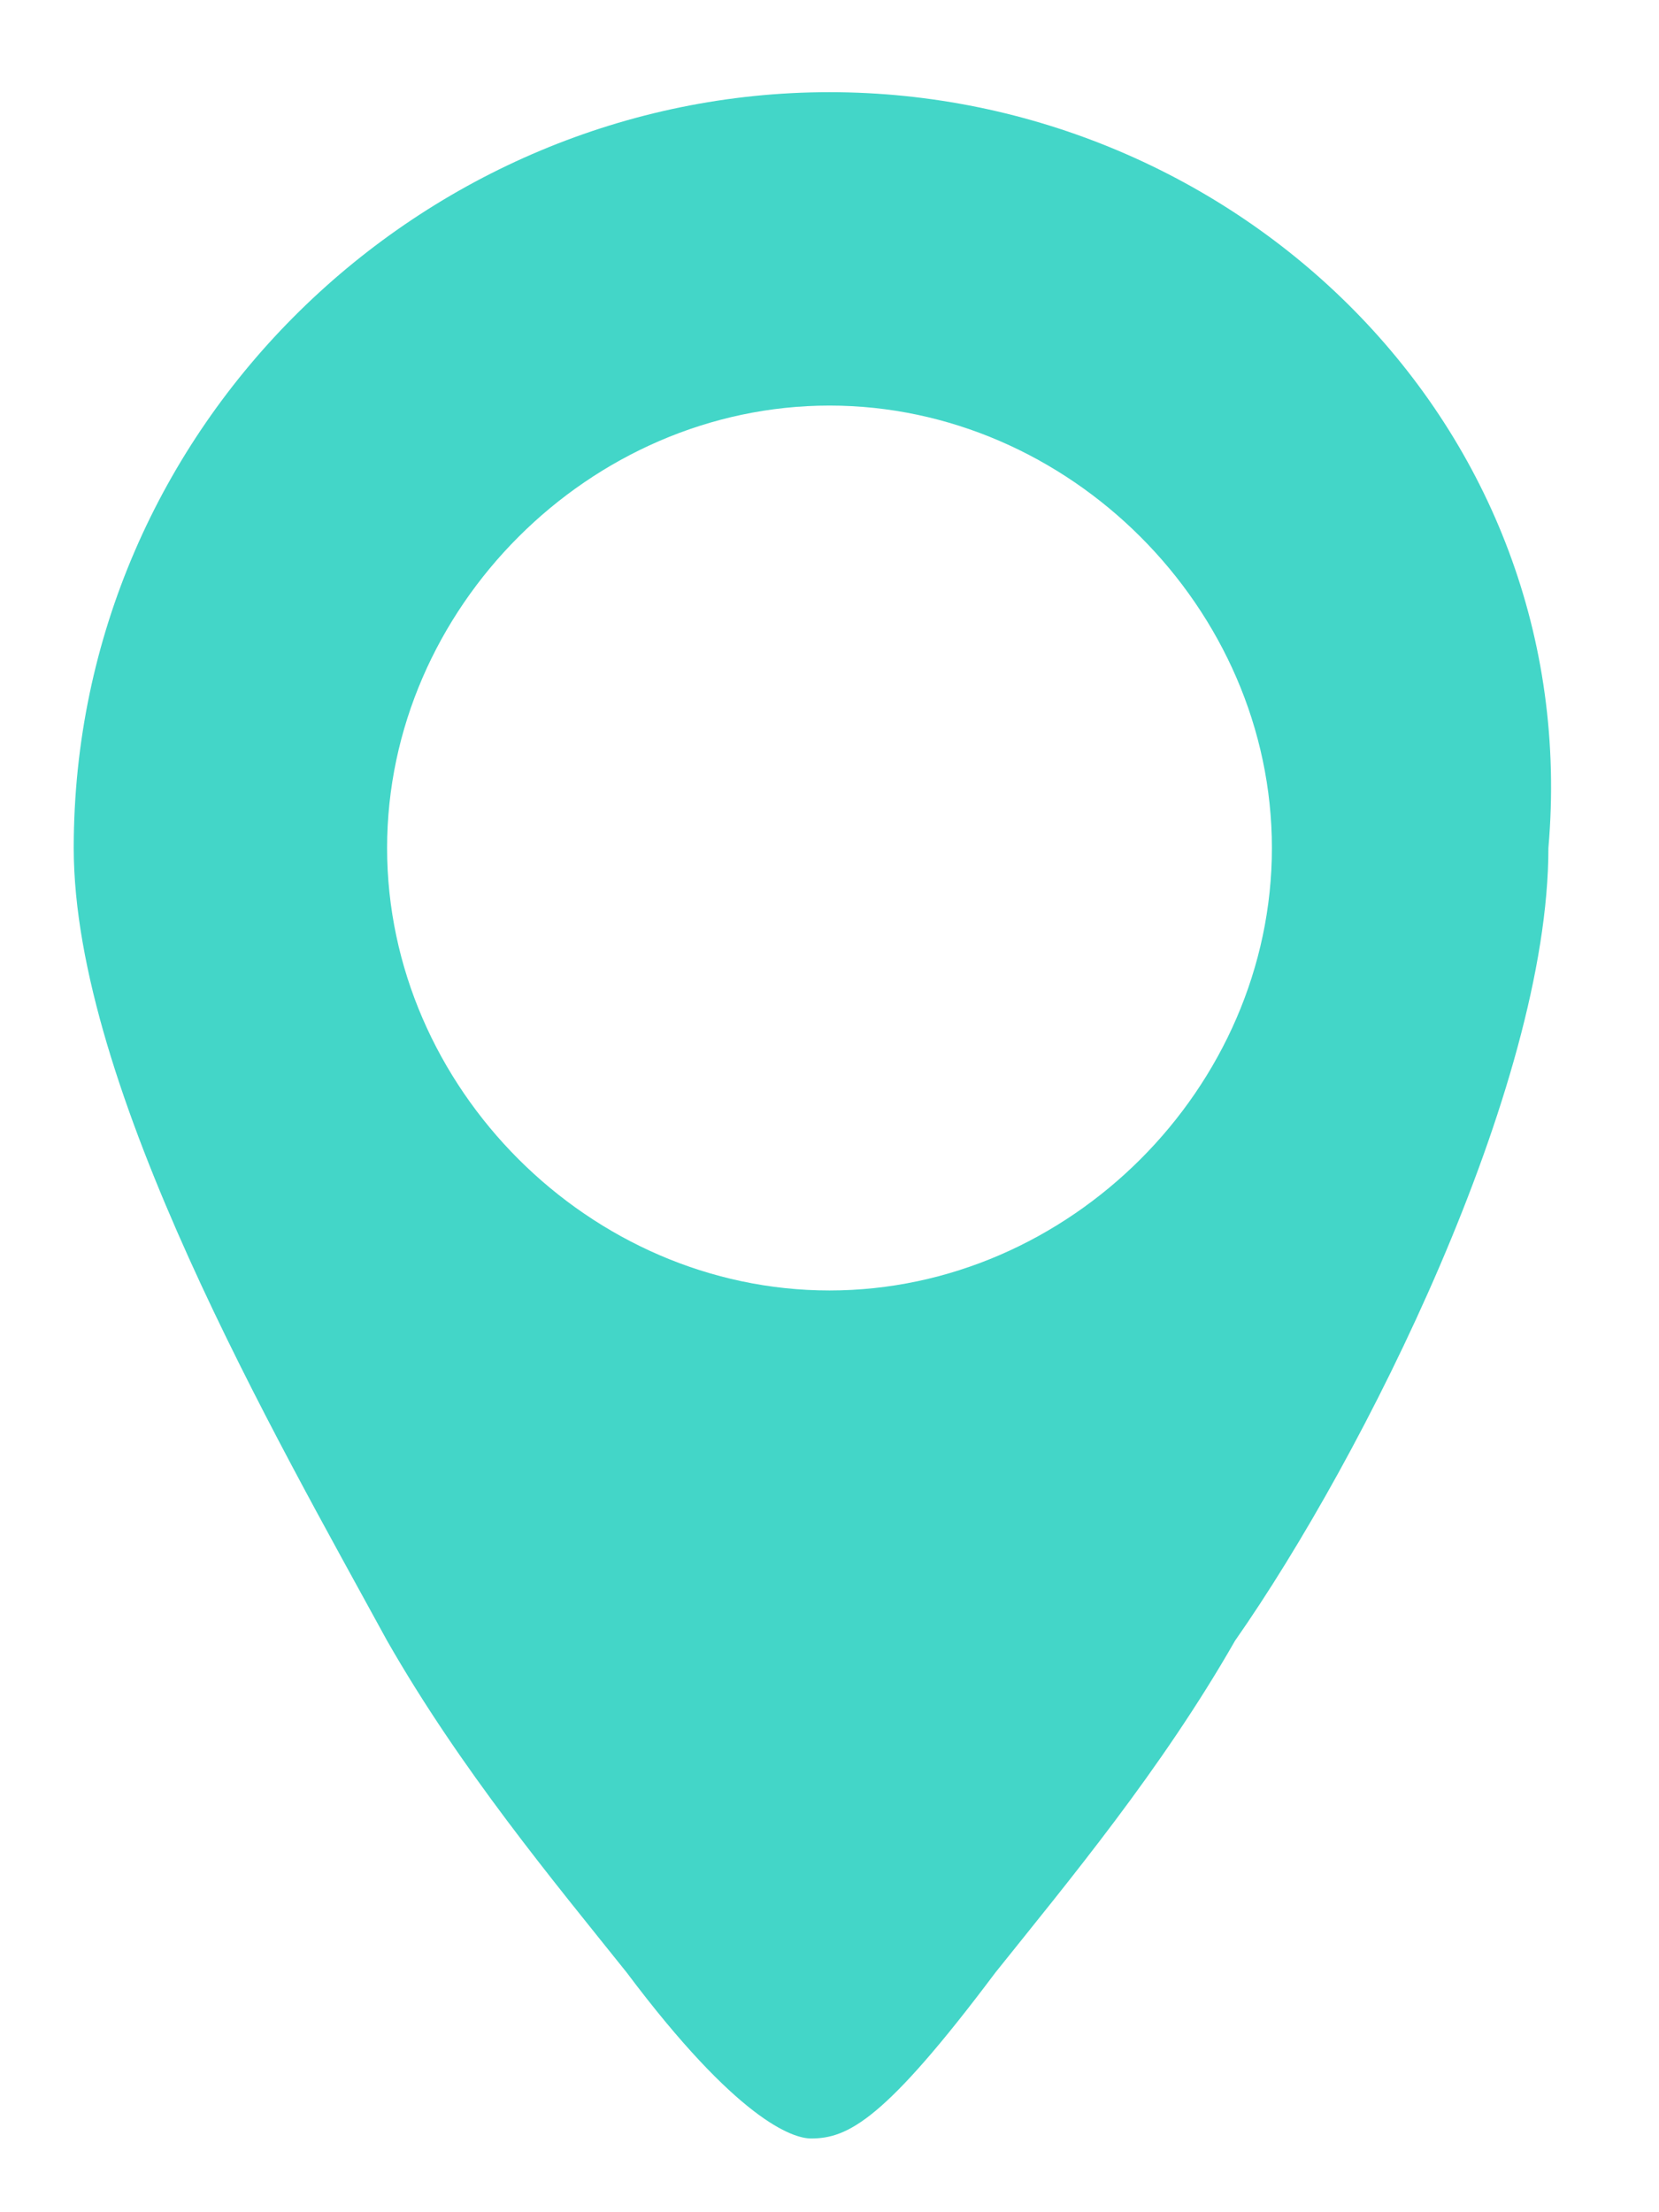 <?xml version="1.0" encoding="utf-8"?>
<!-- Generator: Adobe Illustrator 19.0.0, SVG Export Plug-In . SVG Version: 6.00 Build 0)  -->
<svg version="1.1" id="Layer_1" xmlns="http://www.w3.org/2000/svg" xmlns:xlink="http://www.w3.org/1999/xlink" x="0px" y="0px"
	 viewBox="0 0 9 12" style="enable-background:new 0 0 9 12;" xml:space="preserve">
<style type="text/css">
	.st0{fill:#43D6C8;}
</style>
<path class="st0" d="M4.5,0.5c-2.2,0-4.1,1.8-4.1,4.1c0,1.3,1.1,3.2,1.7,4.3c0.4,0.7,0.9,1.3,1.3,1.8c0.6,0.8,0.9,0.9,1,0.9
	c0.2,0,0.4-0.1,1-0.9c0.4-0.5,0.9-1.1,1.3-1.8c0.7-1,1.7-3,1.7-4.3C8.6,2.3,6.7,0.5,4.5,0.5z M4.5,7C3.2,7,2.1,5.9,2.1,4.6
	c0-1.3,1.1-2.4,2.4-2.4c1.3,0,2.4,1.1,2.4,2.4C6.9,5.9,5.8,7,4.5,7z"/>
</svg>
